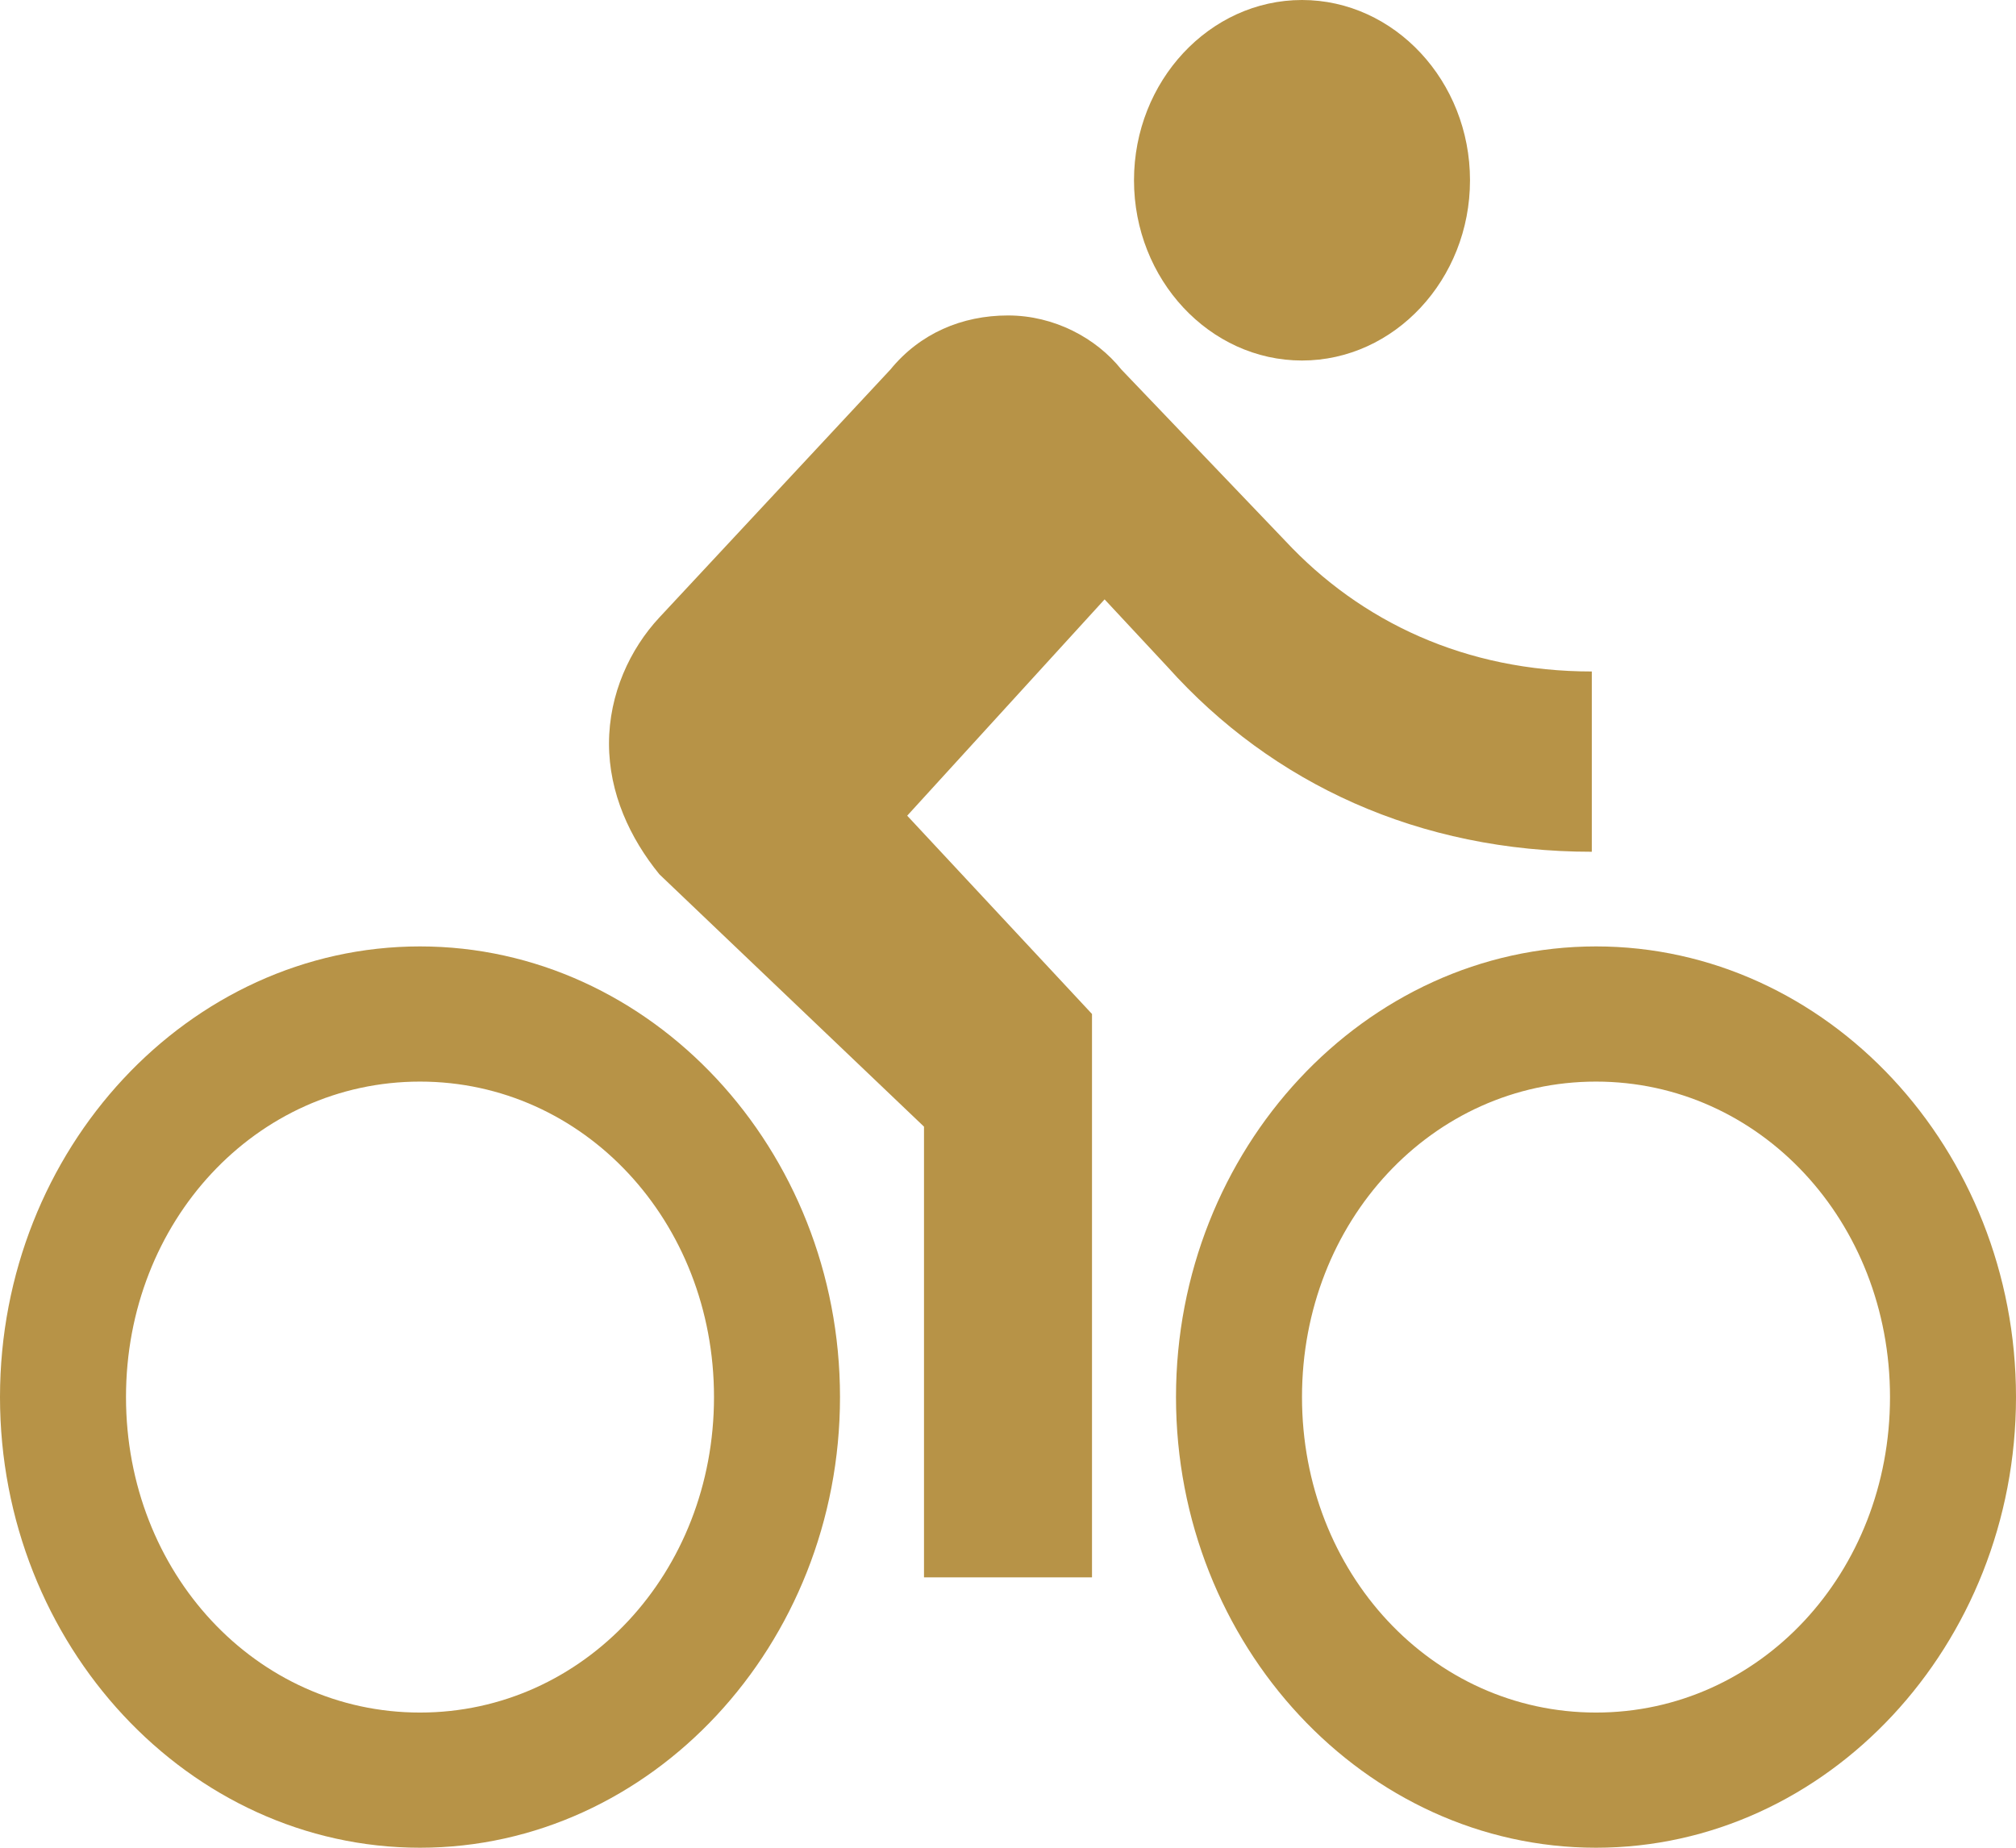 <svg width="48" height="44" viewBox="0 0 48 44" fill="none" xmlns="http://www.w3.org/2000/svg">
<path d="M31 8.585C33.2 8.585 35 6.654 35 4.293C35 1.932 33.2 0 31 0C28.8 0 27 1.932 27 4.293C27 6.654 28.8 8.585 31 8.585Z" fill="#B79347"/>
<path d="M10 22.537C4.5 22.537 0 27.366 0 33.268C0 39.171 4.5 44 10 44C15.5 44 20 39.171 20 33.268C20 27.366 15.5 22.537 10 22.537ZM10 40.781C6.1 40.781 3 37.454 3 33.268C3 29.083 6.1 25.756 10 25.756C13.9 25.756 17 29.083 17 33.268C17 37.454 13.9 40.781 10 40.781Z" fill="#B79347"/>
<path d="M37.9 20.283V15.99C34.9 15.99 32.4 14.81 30.6 12.878L26.7 8.8C26.1 8.049 25.1 7.512 24 7.512C22.9 7.512 21.9 7.942 21.2 8.8L15.7 14.703C15 15.454 14.5 16.527 14.5 17.707C14.5 18.888 15 19.961 15.7 20.82L22 26.829V37.561H26V24.146L21.6 19.424L26.3 14.273L27.8 15.883C30.3 18.673 33.8 20.283 37.9 20.283Z" fill="#B79347"/>
<path d="M38 22.537C32.5 22.537 28 27.366 28 33.268C28 39.171 32.5 44 38 44C43.5 44 48 39.171 48 33.268C48 27.366 43.5 22.537 38 22.537ZM38 40.781C34.1 40.781 31 37.454 31 33.268C31 29.083 34.1 25.756 38 25.756C41.9 25.756 45 29.083 45 33.268C45 37.454 41.9 40.781 38 40.781Z" fill="#B79347"/>
</svg>
